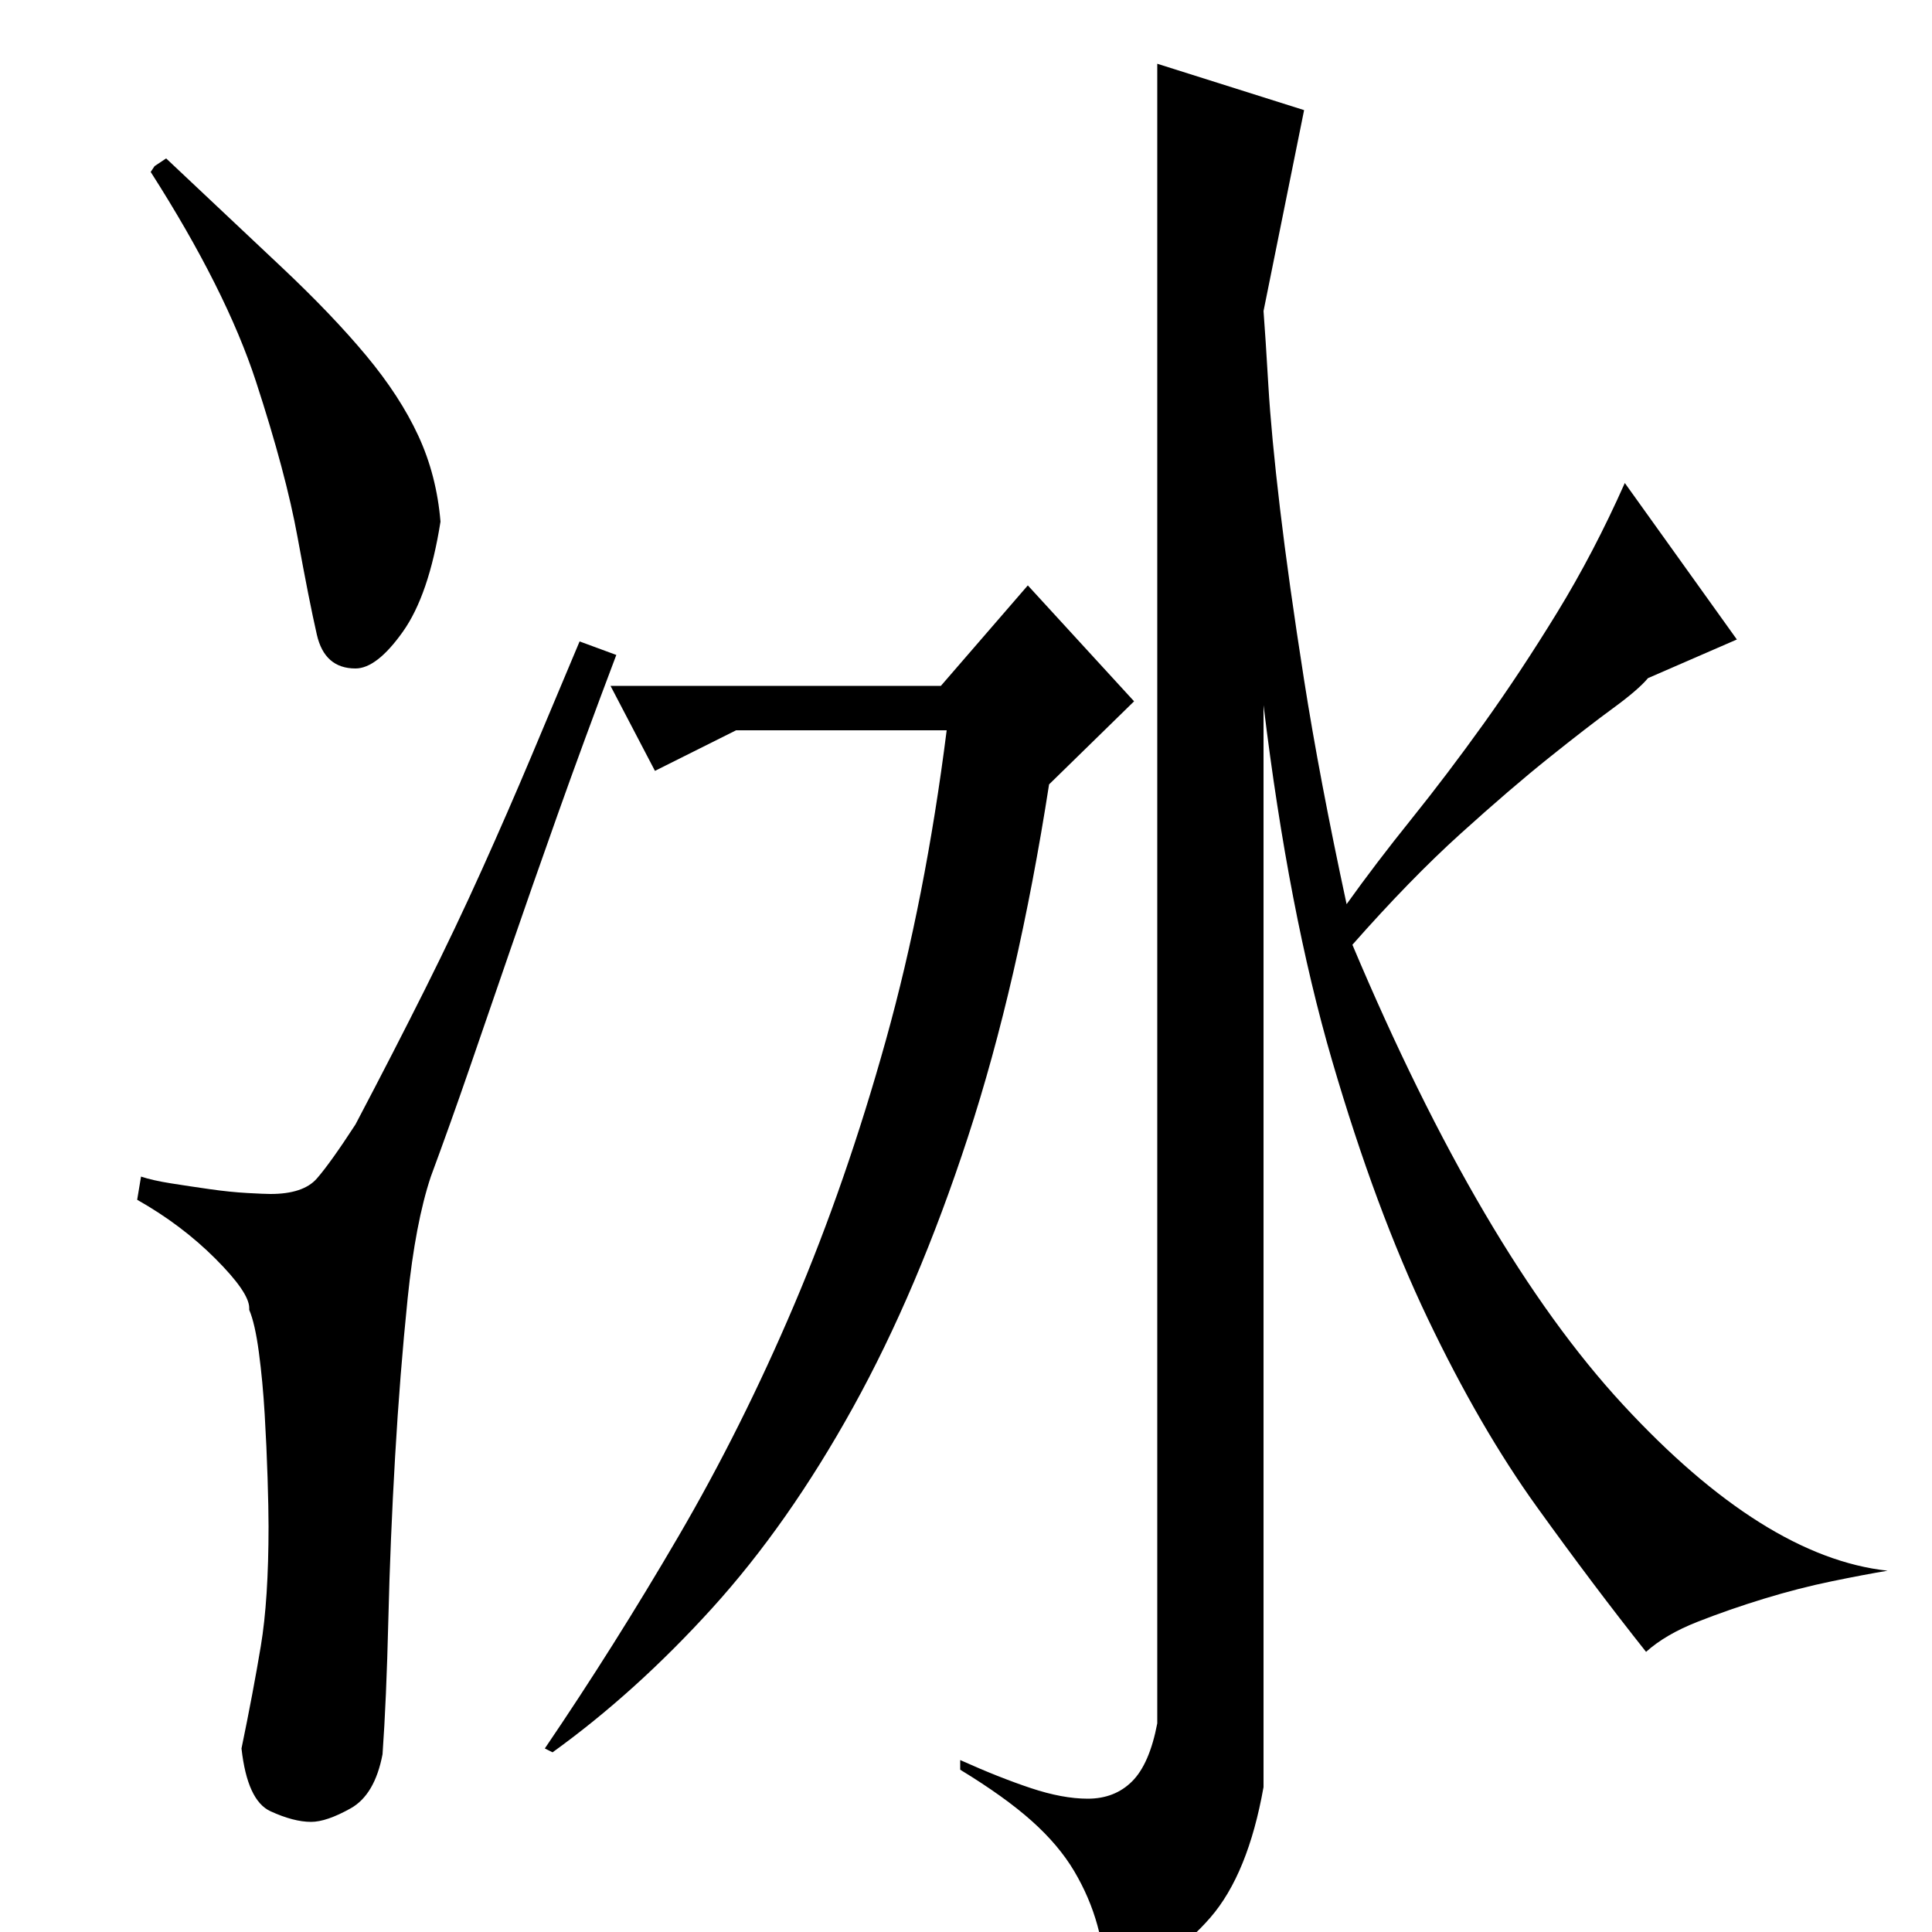 <?xml version="1.0" standalone="no"?>
<!DOCTYPE svg PUBLIC "-//W3C//DTD SVG 1.1//EN" "http://www.w3.org/Graphics/SVG/1.1/DTD/svg11.dtd" >
<svg xmlns="http://www.w3.org/2000/svg" xmlns:xlink="http://www.w3.org/1999/xlink" version="1.1" viewBox="0 -200 1000 1000">
  <g transform="matrix(1 0 0 -1 0 800)">
   <path fill="currentColor"
d="M599 967l76 -24l-21 -104q1 -13 2.5 -38.5t6 -63.5t12.5 -89t22 -116q15 21 33.5 44t37.5 49.5t38 57.5t35 67l58 -81l-46 -20q-5 -6 -18 -15.5t-33 -25.5t-46 -39.5t-56 -57.5q67 -159 140 -238t137 -86q-12 -2 -29 -5.5t-35 -9t-34.5 -12t-26.5 -15.5q-27 34 -56.5 75
t-56.5 97.5t-49.5 133.5t-35.5 184v-560q-8 -45 -27.5 -67.5t-51.5 -36.5q-3 18 -7 32.5t-12 28t-22 26t-37 26.5v5q20 -9 36.5 -14.5t29.5 -5.5q14 0 23 9t13 30v859zM532 697l55 -60l-44 -43q-16 -103 -42 -182.5t-59.5 -140t-73 -104t-82.5 -74.5l-4 2q36 53 69 109.5
t60 120t47.5 137t31.5 160.5h-109l-42 -21l-23 44h171zM184 418q20 38 36 70t29.5 62t25.5 58.5t25 59.5l19 -7q-17 -45 -30.5 -83t-24.5 -70t-21 -61t-20 -56q-8 -24 -12 -63t-6.5 -82t-3.5 -84.5t-3 -69.5q-4 -21 -16.5 -28t-20.5 -7q-9 0 -21 5.5t-15 32.5q6 29 10 53
t4 62q0 9 -0.5 25t-1.5 33t-3 32t-5 22v1q0 8 -17.5 25.5t-40.5 30.5l2 12q6 -2 15.5 -3.5t20 -3t19.5 -2t12 -0.5q17 0 24 8t20 28zM86 918q34 -32 60 -56.5t43.5 -45.5t27 -41.5t11.5 -44.5q-6 -38 -19.5 -57t-24.5 -19q-16 0 -20 17.5t-10 50.5t-21.5 80.5t-54.5 108.5
l2 3z" />
  </g>

</svg>
